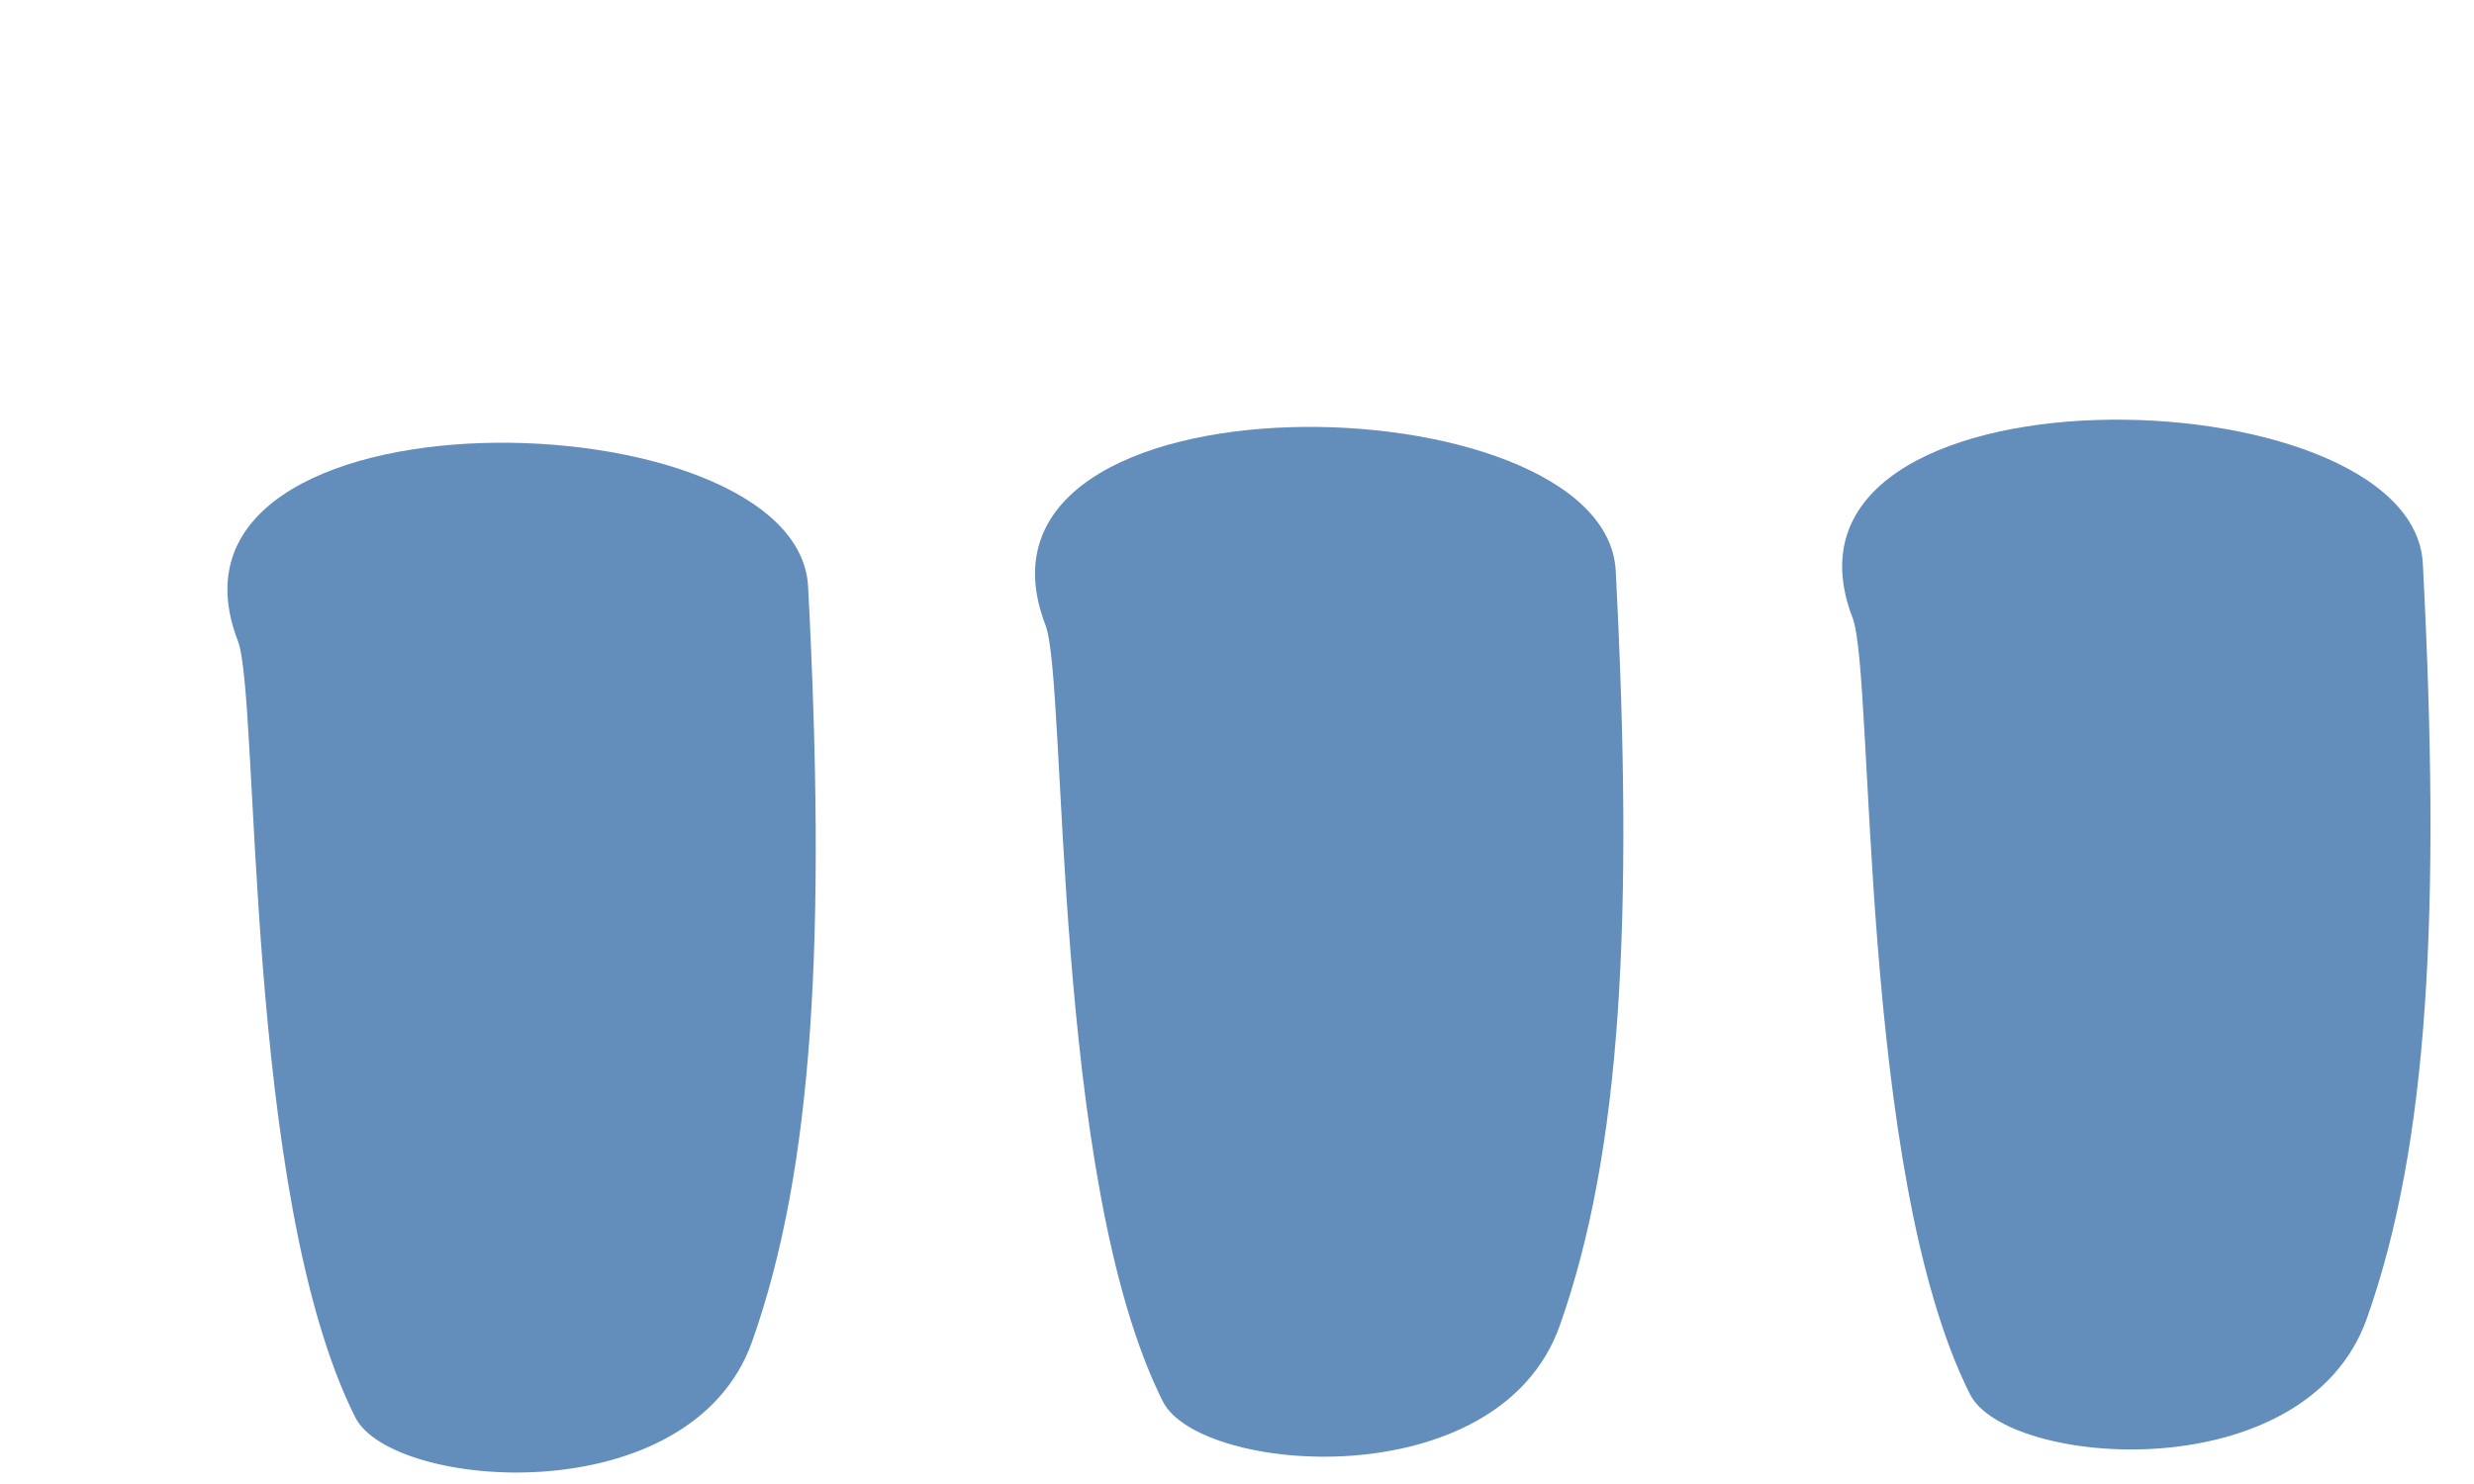 <?xml version="1.0" encoding="UTF-8"?><svg xmlns="http://www.w3.org/2000/svg" width="250" height="150" viewBox="0 0 250 150"><defs><style>.j{fill:#638dbb;}</style></defs><g id="a"/><g id="b"/><g id="c"/><g id="d"/><g id="e"/><g id="f"/><g id="g"/><g id="h"/><g id="i"><path class="j" d="M76.01,135.58c-6.19,17.49-36.42,15.03-40.11,7.68-11.3-22.5-9.65-72.72-11.86-78.47-10.2-26.45,56.6-25.07,57.62-5.49,1.84,35.35,.56,58.72-5.65,76.28Z"/><path class="j" d="M157.62,133.98c-6.19,17.49-36.42,15.03-40.11,7.68-11.3-22.5-9.65-72.72-11.86-78.47-10.2-26.45,56.6-25.07,57.62-5.49,1.84,35.35,.56,58.72-5.65,76.28Z"/><path class="j" d="M239.18,133.25c-6.19,17.49-36.42,15.03-40.11,7.68-11.3-22.5-9.65-72.72-11.86-78.47-10.2-26.45,56.6-25.07,57.62-5.49,1.84,35.35,.56,58.72-5.65,76.28Z"/></g></svg>